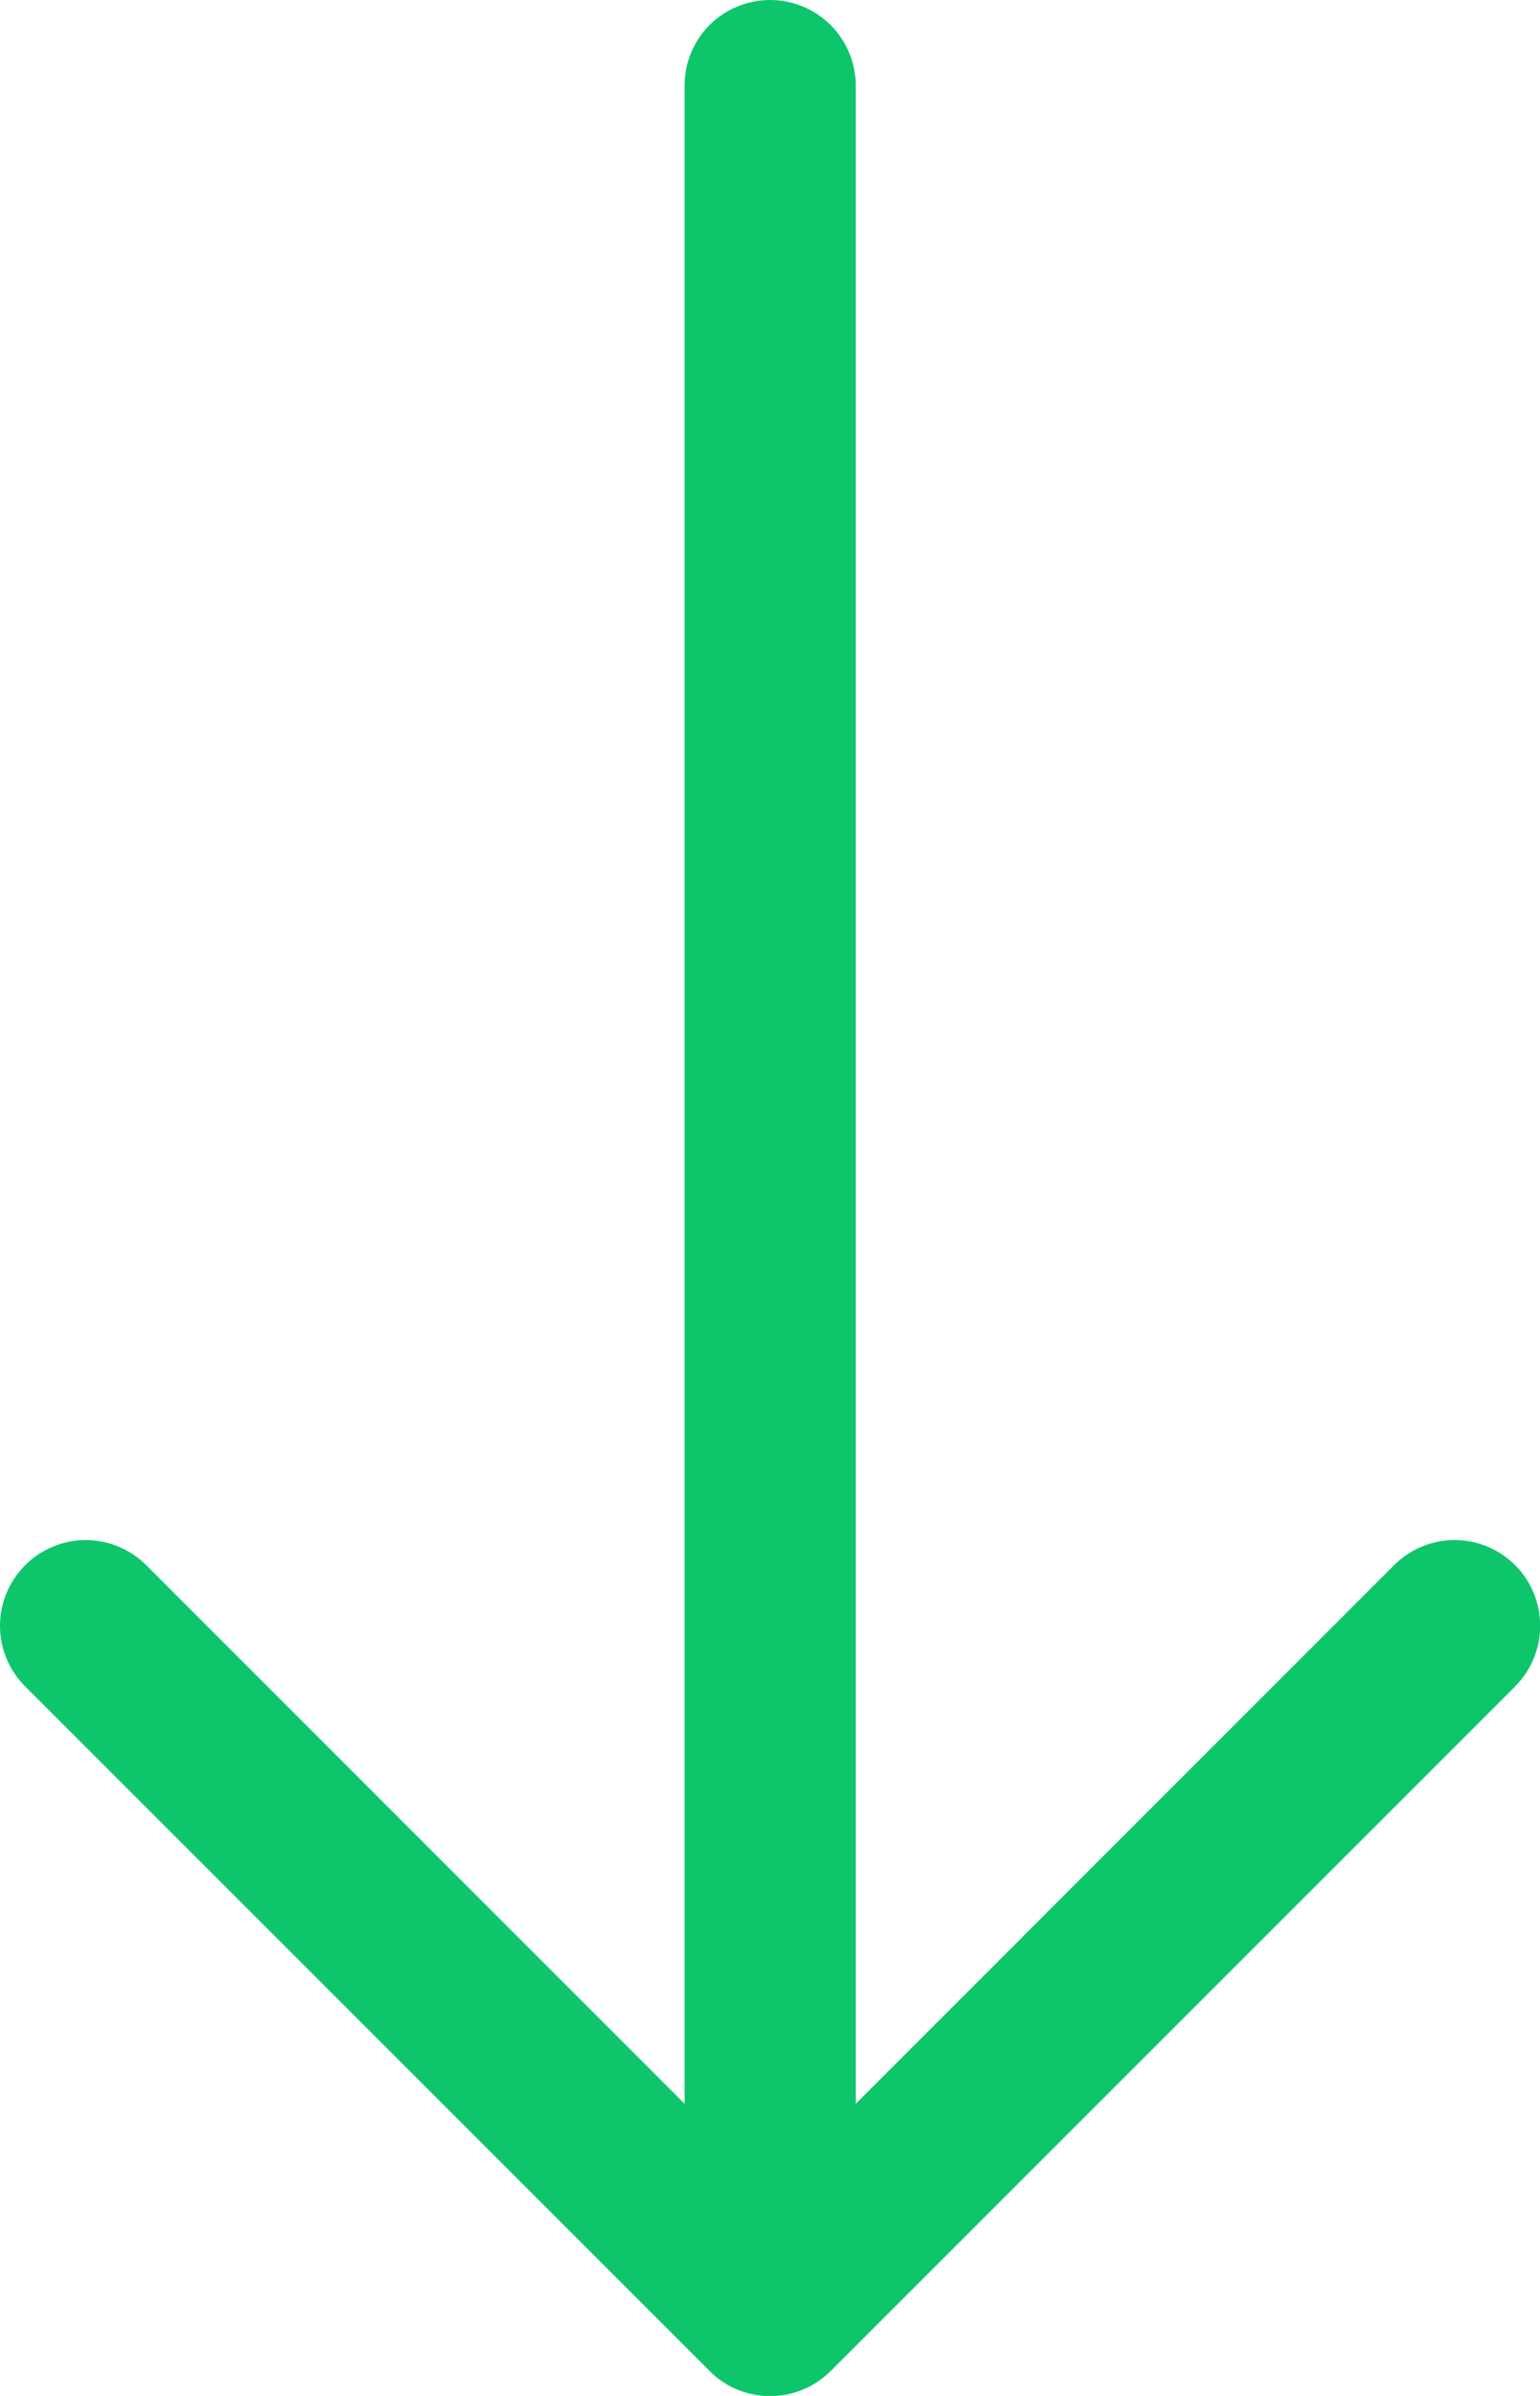 <svg width="9" height="14" viewBox="0 0 9 14" fill="none" xmlns="http://www.w3.org/2000/svg">
<path fill-rule="evenodd" clip-rule="evenodd" d="M4.501 -8.97653e-06C4.368 -8.98812e-06 4.241 0.053 4.147 0.146C4.053 0.24 4.001 0.367 4.001 0.5L4.001 12.293L0.855 9.146C0.761 9.052 0.633 8.999 0.501 8.999C0.368 8.999 0.241 9.052 0.147 9.146C0.053 9.24 1.94786e-05 9.367 1.9467e-05 9.5C1.94554e-05 9.633 0.053 9.76 0.147 9.854L4.147 13.854C4.193 13.901 4.248 13.938 4.309 13.963C4.37 13.988 4.435 14.001 4.501 14.001C4.566 14.001 4.632 13.988 4.692 13.963C4.753 13.938 4.808 13.901 4.855 13.854L8.855 9.854C8.901 9.807 8.938 9.752 8.963 9.692C8.988 9.631 9.001 9.566 9.001 9.5C9.001 9.367 8.949 9.24 8.855 9.146C8.761 9.052 8.633 8.999 8.501 8.999C8.368 8.999 8.241 9.052 8.147 9.146L5.001 12.293L5.001 0.5C5.001 0.367 4.948 0.24 4.854 0.146C4.76 0.053 4.633 -8.96493e-06 4.501 -8.97653e-06Z" fill="#0DC66C"/>
</svg>
